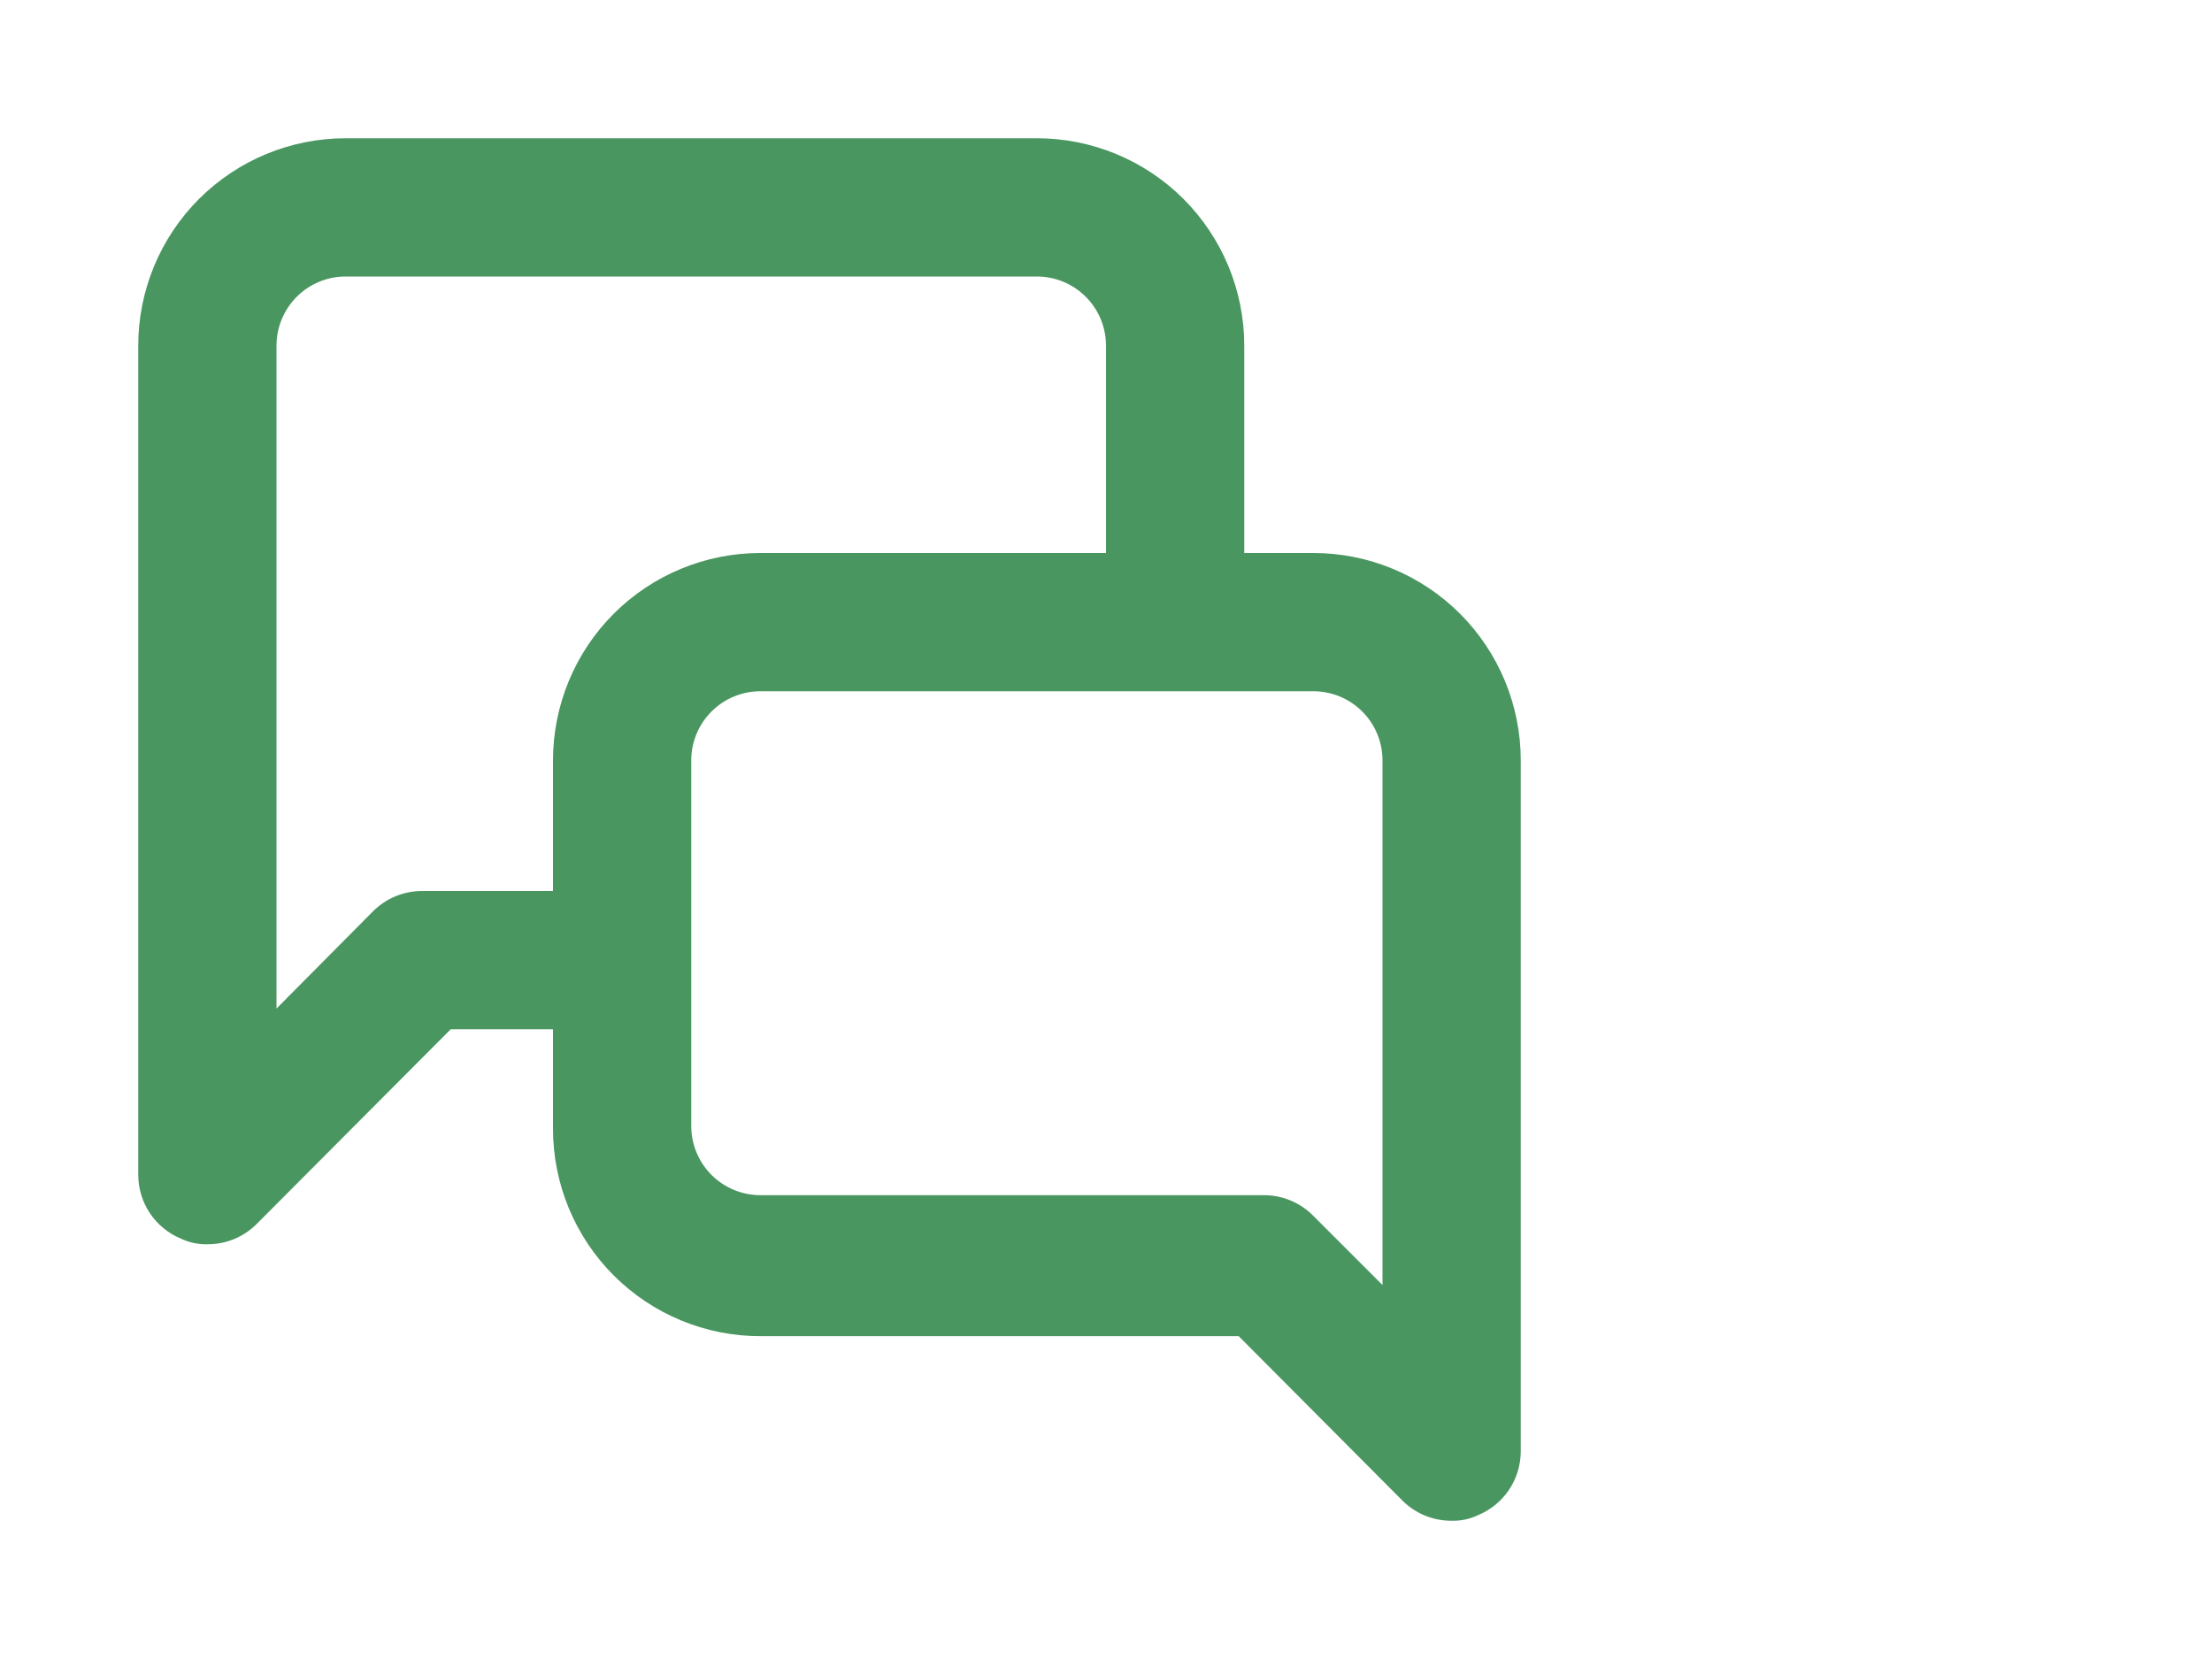 <svg width="64" height="48" viewBox="0 0 64 48" fill="none" xmlns="http://www.w3.org/2000/svg">
<path d="M38 16H36V10C36 8.409 35.368 6.883 34.243 5.757C33.117 4.632 31.591 4 30 4H10C8.409 4 6.883 4.632 5.757 5.757C4.632 6.883 4 8.409 4 10V34C4.002 34.395 4.121 34.78 4.341 35.108C4.562 35.435 4.875 35.69 5.24 35.84C5.477 35.952 5.738 36.007 6 36C6.263 36.002 6.524 35.951 6.768 35.852C7.011 35.752 7.233 35.605 7.42 35.42L13.04 29.78H16V32.66C16 34.251 16.632 35.777 17.757 36.903C18.883 38.028 20.409 38.66 22 38.66H35.84L40.58 43.42C40.767 43.605 40.989 43.752 41.232 43.852C41.476 43.951 41.737 44.002 42 44C42.262 44.007 42.523 43.952 42.76 43.84C43.125 43.69 43.438 43.435 43.659 43.108C43.879 42.78 43.998 42.395 44 42V22C44 20.409 43.368 18.883 42.243 17.757C41.117 16.632 39.591 16 38 16ZM16 22V25.78H12.22C11.957 25.779 11.696 25.829 11.452 25.928C11.209 26.028 10.987 26.175 10.8 26.36L8 29.18V10C8 9.47 8.211 8.961 8.586 8.586C8.961 8.211 9.47 8 10 8H30C30.53 8 31.039 8.211 31.414 8.586C31.789 8.961 32 9.47 32 10V16H22C20.409 16 18.883 16.632 17.757 17.757C16.632 18.883 16 20.409 16 22ZM40 37.18L38 35.18C37.815 34.991 37.594 34.841 37.35 34.738C37.106 34.635 36.845 34.581 36.58 34.58H22C21.47 34.58 20.961 34.369 20.586 33.994C20.211 33.619 20 33.11 20 32.58V22C20 21.47 20.211 20.961 20.586 20.586C20.961 20.211 21.47 20 22 20H38C38.53 20 39.039 20.211 39.414 20.586C39.789 20.961 40 21.47 40 22V37.18Z" fill="#499660"/>
</svg>
